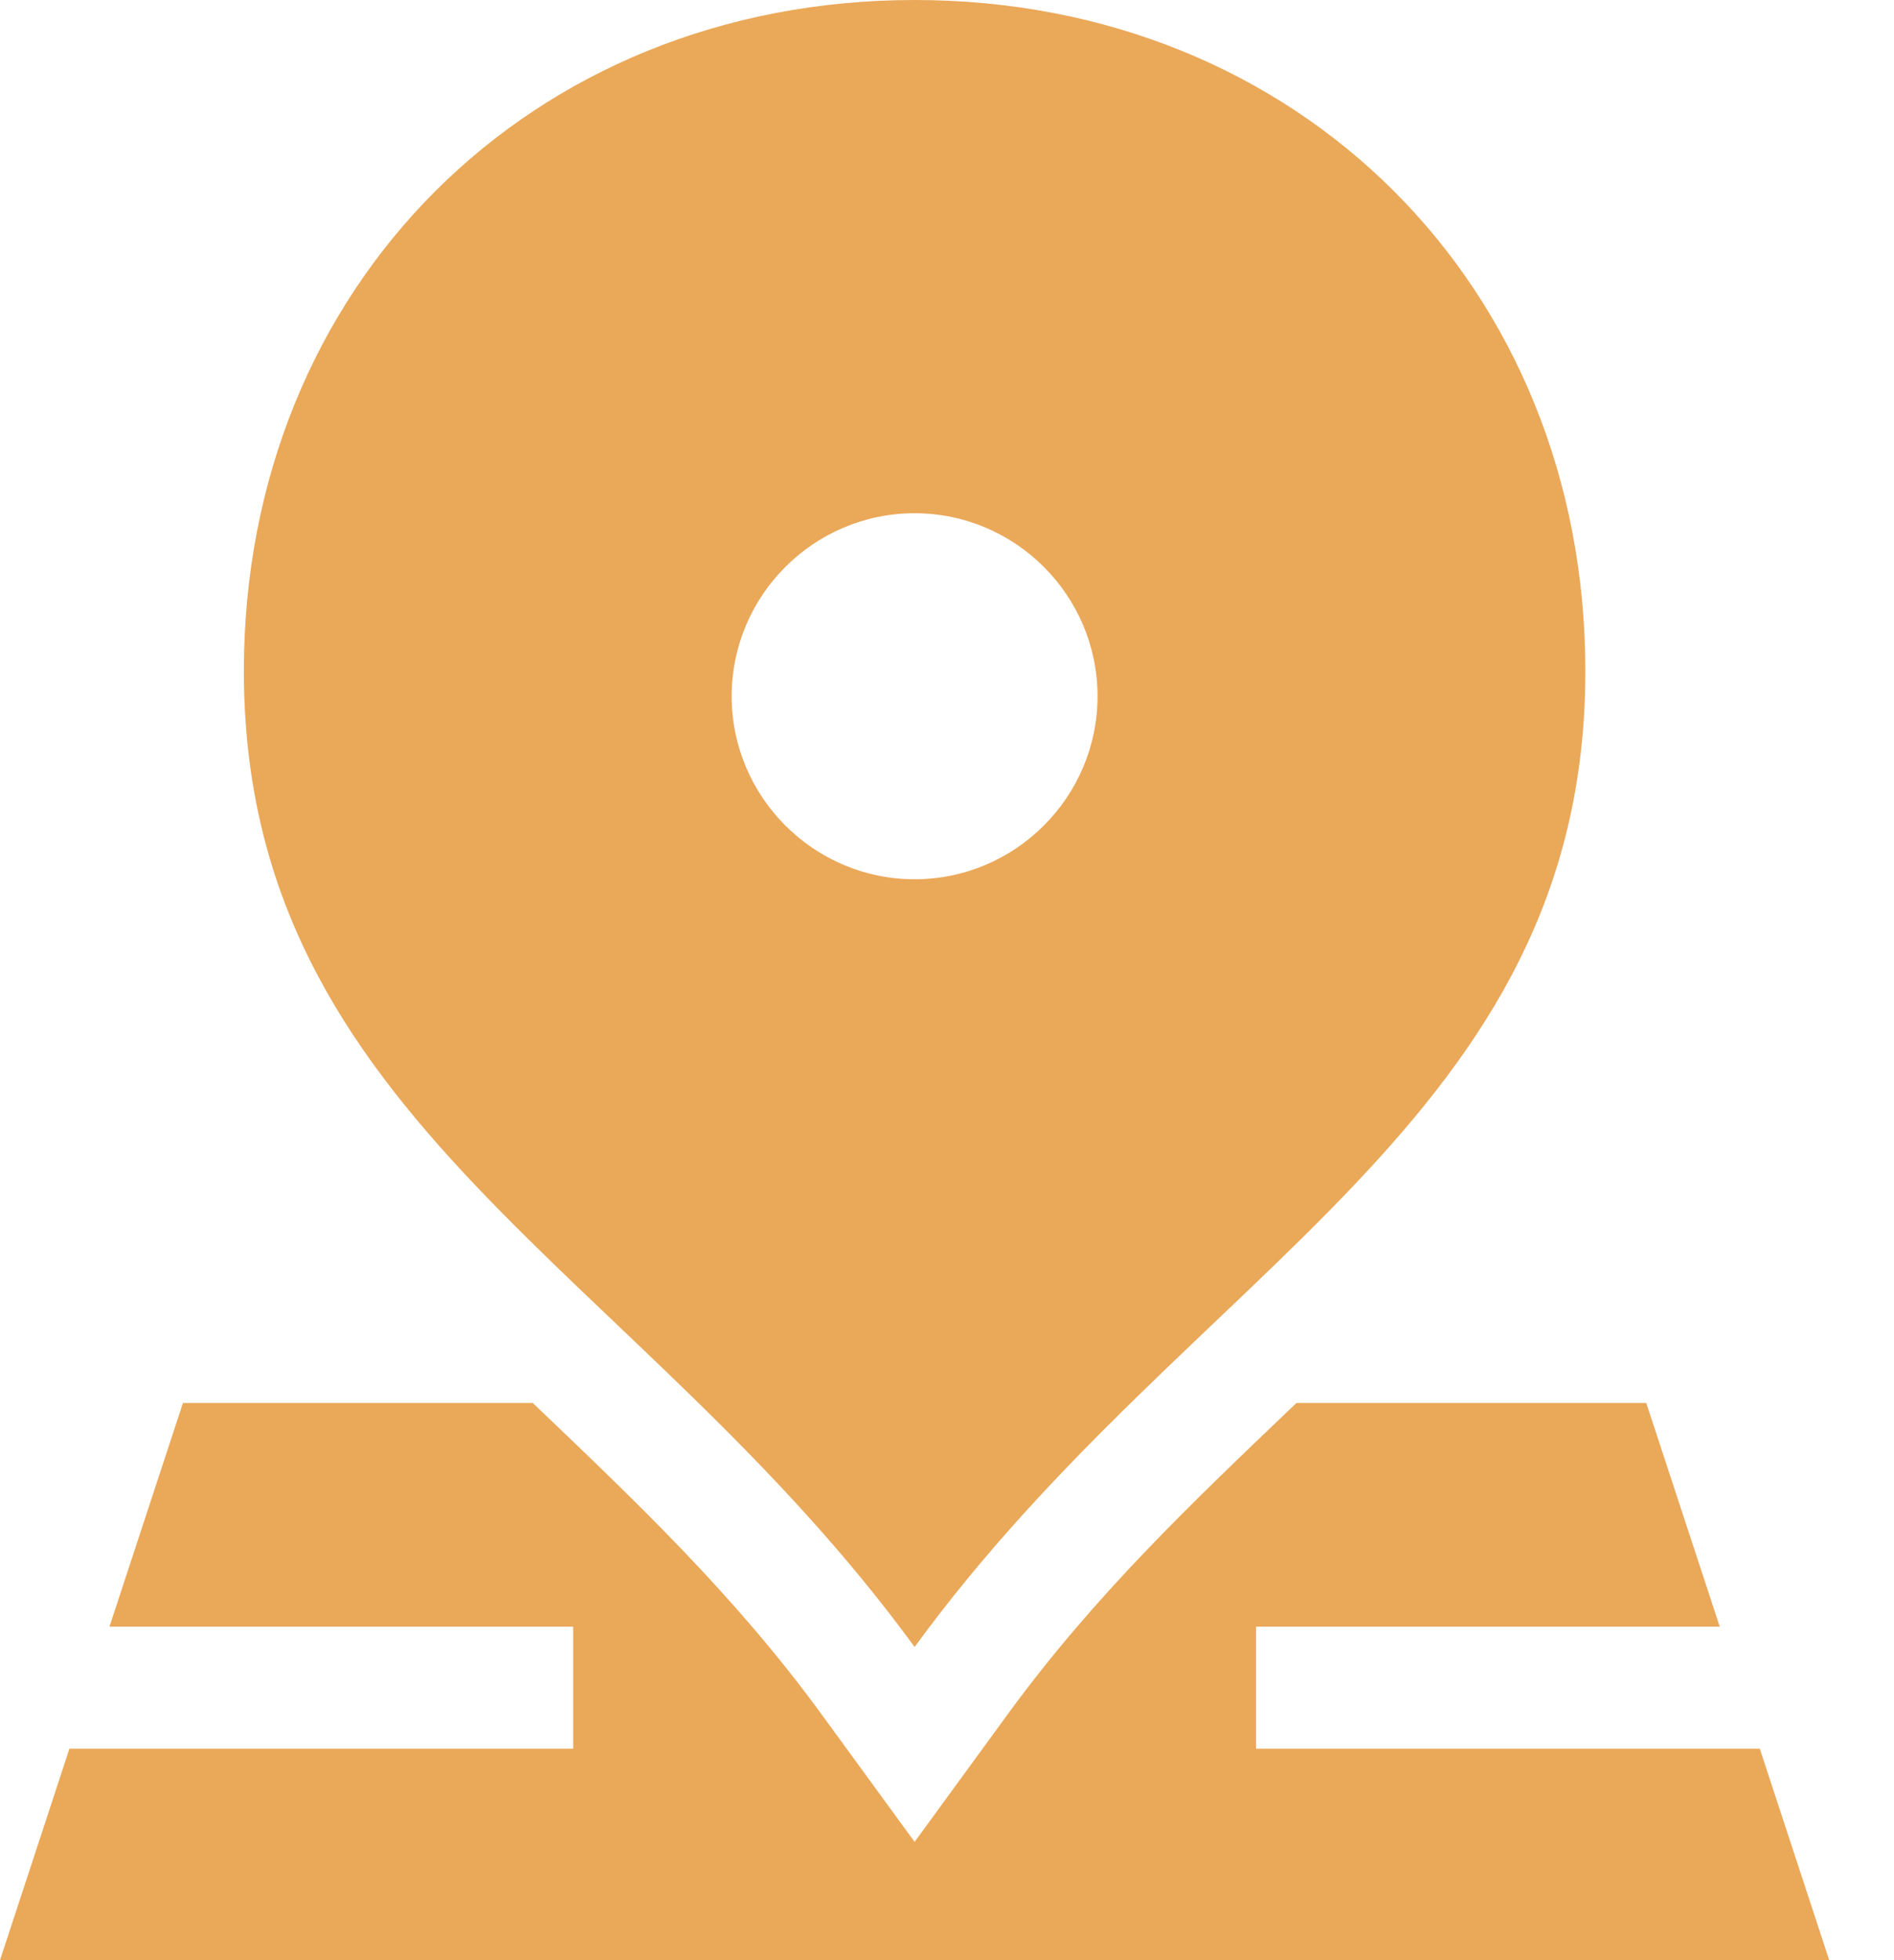 <svg width="29" height="30" viewBox="0 0 29 30" fill="none" xmlns="http://www.w3.org/2000/svg">
<path d="M26.945 26.764C23.753 26.764 20.227 26.764 19.232 26.764V24.896H26.332C25.736 23.081 25.209 21.478 25.207 21.473C24.612 21.473 22.526 21.473 19.85 21.473C18.243 23.007 16.756 24.418 15.424 26.244L14.004 28.19L12.584 26.244C11.24 24.401 9.721 22.966 8.158 21.473C5.066 21.473 2.804 21.473 2.801 21.473C2.792 21.501 2.268 23.095 1.676 24.896H8.776V26.764C7.405 26.764 3.945 26.764 1.063 26.764C0.5 28.479 0.014 29.958 0 30H28.008C27.995 29.959 27.509 28.479 26.945 26.764Z" fill="#EAA859"/>
<path d="M14.004 25.207C18.241 19.399 24.274 17.158 24.274 10.27C24.274 4.385 19.889 0 14.004 0C8.121 0 3.734 4.385 3.734 10.27C3.734 17.157 9.769 19.401 14.004 25.207ZM14.004 7.855C15.547 7.855 16.805 9.113 16.805 10.656C16.805 12.198 15.547 13.457 14.004 13.457C12.461 13.457 11.203 12.198 11.203 10.656C11.203 9.113 12.461 7.855 14.004 7.855Z" fill="#EAA859"/>
</svg>
